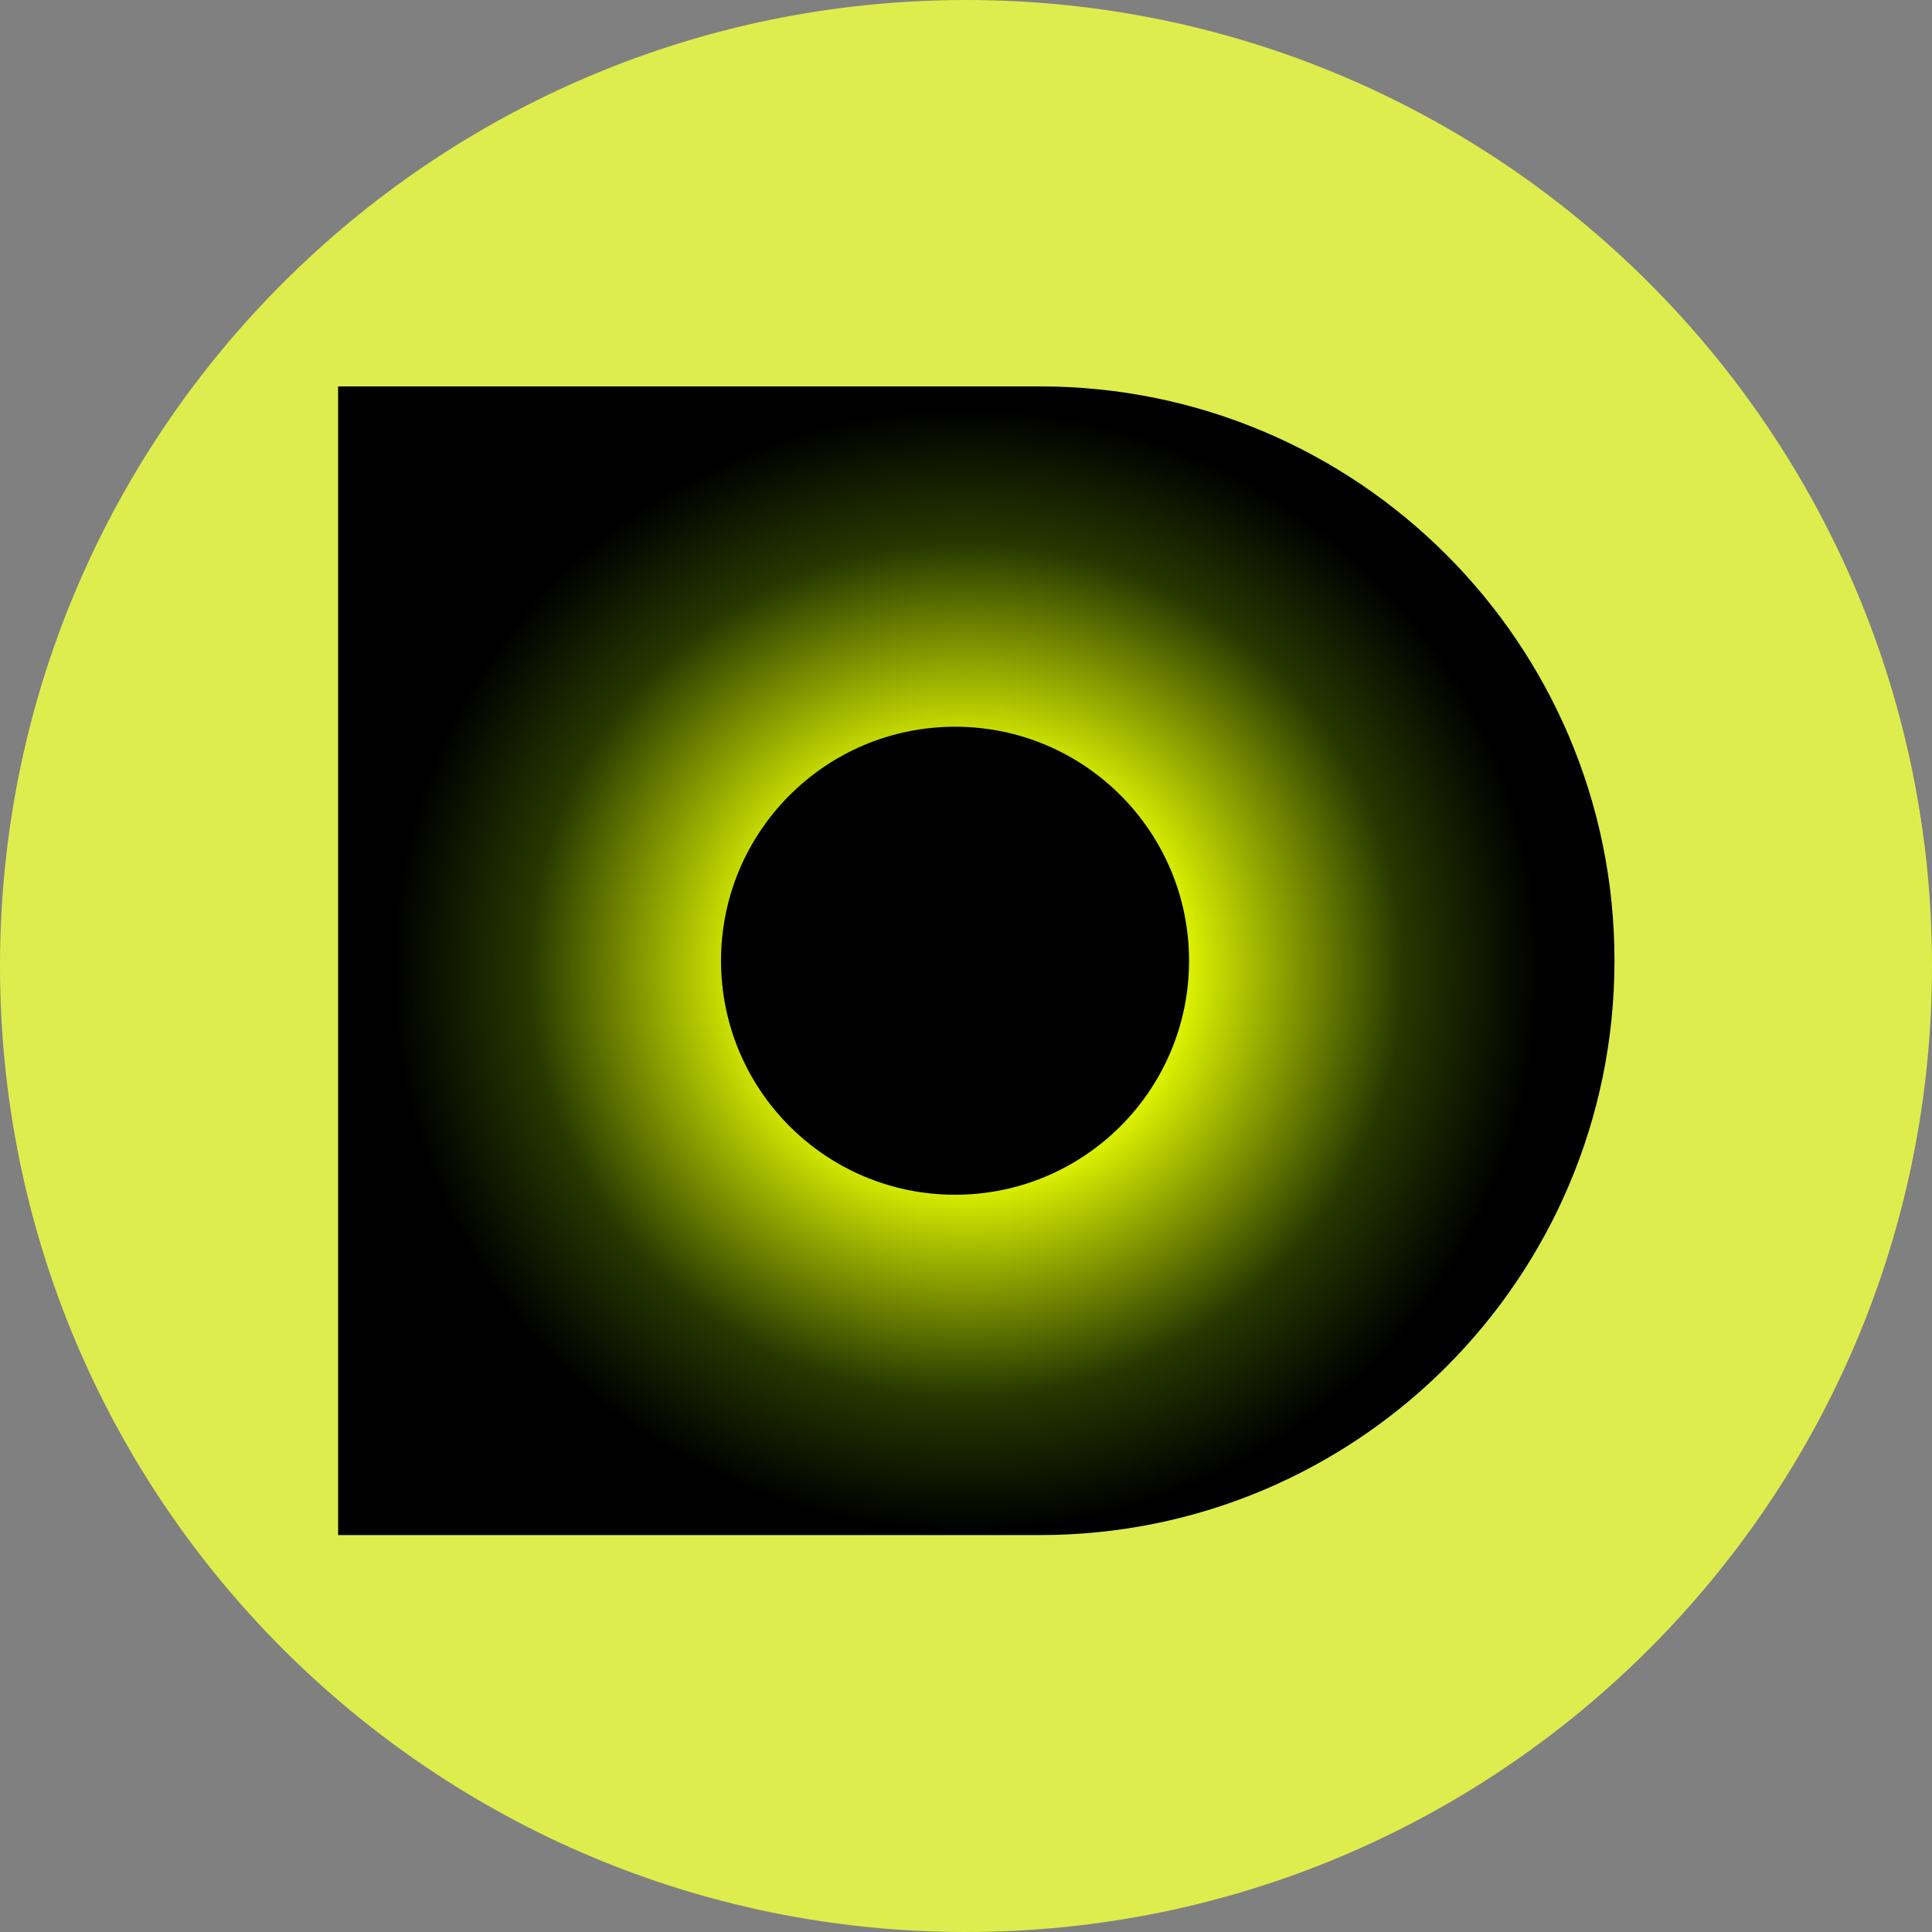 <svg width="40" height="40" viewBox="0 0 40 40" fill="none" xmlns="http://www.w3.org/2000/svg">
<rect x="0" y="0" width="40" height="40" fill="#808080" stroke="none"/>
<path d="M40 20C40 8.954 31.046 0 20 0C8.954 0 0 8.954 0 20C0 31.046 8.954 40 20 40C31.046 40 40 31.046 40 20Z" fill="#DDED4D"/>
<path d="M7 8H21.534C28.101 8 33.426 13.323 33.426 19.89C33.426 26.458 28.102 31.782 21.534 31.782H7V8Z" fill="url(#paint0_radial_1_399)"/>
<path d="M19.773 24.736C22.449 24.736 24.618 22.567 24.618 19.891C24.618 17.215 22.449 15.046 19.773 15.046C17.097 15.046 14.928 17.215 14.928 19.891C14.928 22.567 17.097 24.736 19.773 24.736Z" fill="black"/>
<defs>
<radialGradient id="paint0_radial_1_399" cx="0" cy="0" r="1" gradientUnits="userSpaceOnUse" gradientTransform="translate(19.997 20.087) rotate(88.942) scale(11.697 11.929)">
<stop offset="0.359" stop-color="#E9FF00"/>
<stop offset="0.76" stop-color="#263800"/>
<stop offset="1"/>
</radialGradient>
</defs>
</svg>
